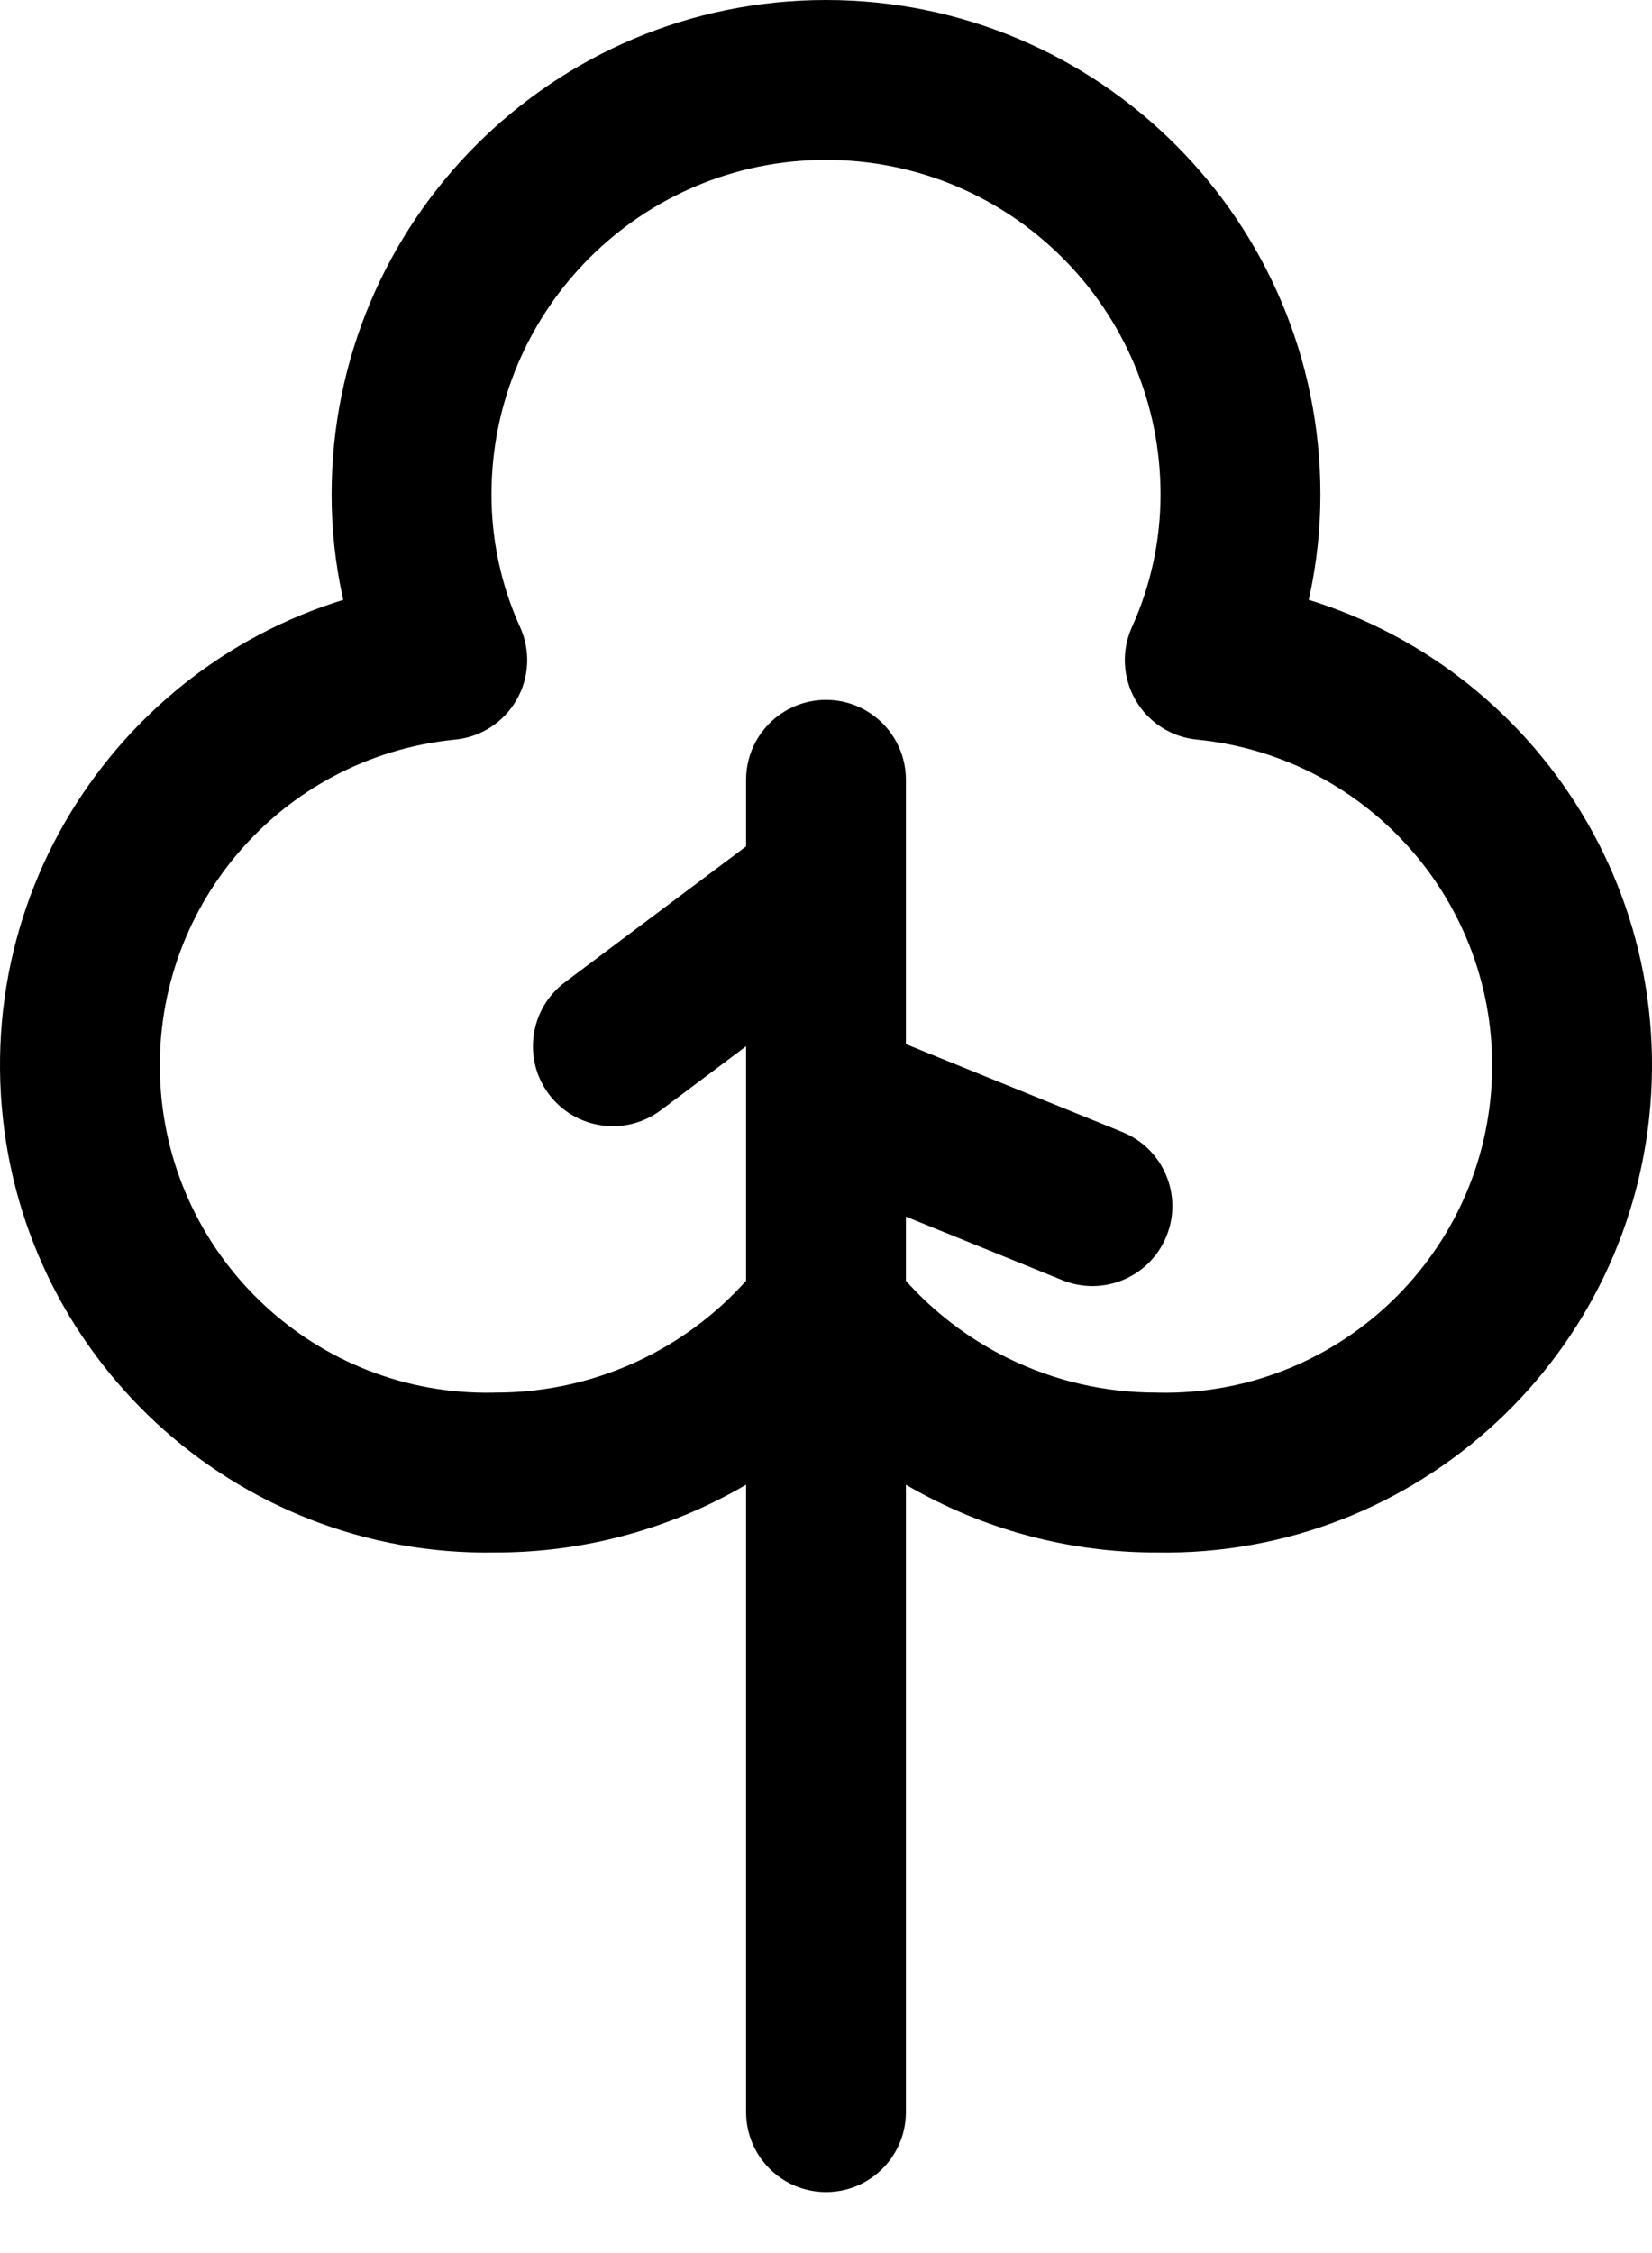 <svg width="22" height="30" viewBox="0 0 22 30" fill="none" xmlns="http://www.w3.org/2000/svg">
<path d="M11 17.438L11.845 16.79C11.643 16.527 11.331 16.373 11 16.373C10.669 16.373 10.357 16.527 10.155 16.79L11 17.438ZM6.585 19.608L6.588 18.543C6.581 18.543 6.573 18.543 6.566 18.544L6.585 19.608ZM5.956 8.789L6.06 9.848C6.402 9.815 6.706 9.619 6.878 9.321C7.05 9.024 7.067 8.662 6.926 8.35L5.956 8.789ZM16.044 8.789L15.074 8.35C14.933 8.662 14.95 9.024 15.122 9.321C15.294 9.619 15.598 9.815 15.94 9.848L16.044 8.789ZM15.415 19.608L15.434 18.544C15.427 18.543 15.419 18.543 15.412 18.543L15.415 19.608ZM12.064 17.438C12.064 16.85 11.588 16.373 11 16.373C10.412 16.373 9.936 16.85 9.936 17.438H12.064ZM9.936 28.123C9.936 28.711 10.412 29.188 11 29.188C11.588 29.188 12.064 28.711 12.064 28.123H9.936ZM9.936 17.438C9.936 18.026 10.412 18.502 11 18.502C11.588 18.502 12.064 18.026 12.064 17.438H9.936ZM12.064 14.619C12.064 14.031 11.588 13.555 11 13.555C10.412 13.555 9.936 14.031 9.936 14.619H12.064ZM12.064 10.383C12.064 9.795 11.588 9.319 11 9.319C10.412 9.319 9.936 9.795 9.936 10.383H12.064ZM9.936 11.802C9.936 12.39 10.412 12.867 11 12.867C11.588 12.867 12.064 12.39 12.064 11.802H9.936ZM11.639 12.654C12.109 12.301 12.204 11.634 11.851 11.164C11.499 10.693 10.832 10.598 10.361 10.951L11.639 12.654ZM7.523 13.079C7.053 13.432 6.957 14.099 7.31 14.57C7.663 15.04 8.33 15.135 8.8 14.783L7.523 13.079ZM12.064 11.802C12.064 11.214 11.588 10.738 11 10.738C10.412 10.738 9.936 11.214 9.936 11.802H12.064ZM9.936 14.619C9.936 15.207 10.412 15.684 11 15.684C11.588 15.684 12.064 15.207 12.064 14.619H9.936ZM11.4 13.633C10.856 13.412 10.235 13.674 10.014 14.219C9.793 14.764 10.055 15.384 10.6 15.605L11.4 13.633ZM14.148 17.046C14.692 17.267 15.313 17.005 15.534 16.46C15.755 15.915 15.493 15.295 14.948 15.074L14.148 17.046ZM10.155 16.79C9.305 17.899 7.986 18.548 6.588 18.543L6.582 20.672C8.643 20.679 10.59 19.722 11.845 18.085L10.155 16.79ZM6.566 18.544C4.227 18.586 2.272 16.774 2.136 14.439L0.011 14.562C0.213 18.038 3.123 20.735 6.604 20.672L6.566 18.544ZM2.136 14.439C2.001 12.104 3.733 10.078 6.06 9.848L5.852 7.73C2.387 8.071 -0.191 11.086 0.011 14.562L2.136 14.439ZM6.926 8.35C6.674 7.795 6.545 7.193 6.545 6.585L4.416 6.583C4.415 7.495 4.61 8.397 4.987 9.229L6.926 8.35ZM6.545 6.585C6.545 4.124 8.54 2.129 11 2.129V0C7.364 0 4.416 2.947 4.416 6.583L6.545 6.585ZM11 2.129C13.46 2.129 15.455 4.123 15.455 6.584H17.584C17.584 2.948 14.636 0 11 0V2.129ZM15.455 6.584C15.455 7.192 15.326 7.795 15.074 8.35L17.013 9.229C17.39 8.397 17.584 7.496 17.584 6.584H15.455ZM15.94 9.848C18.267 10.078 19.999 12.104 19.864 14.439L21.989 14.562C22.191 11.086 19.613 8.071 16.148 7.73L15.94 9.848ZM19.864 14.439C19.728 16.774 17.773 18.586 15.434 18.544L15.396 20.672C18.877 20.735 21.787 18.038 21.989 14.562L19.864 14.439ZM15.412 18.543C14.014 18.548 12.695 17.899 11.845 16.79L10.155 18.085C11.41 19.722 13.357 20.679 15.418 20.672L15.412 18.543ZM9.936 17.438V28.123H12.064V17.438H9.936ZM12.064 17.438V14.619H9.936V17.438H12.064ZM9.936 10.383V11.802H12.064V10.383H9.936ZM10.361 10.951L7.523 13.079L8.8 14.783L11.639 12.654L10.361 10.951ZM9.936 11.802V14.619H12.064V11.802H9.936ZM10.6 15.605L14.148 17.046L14.948 15.074L11.4 13.633L10.6 15.605Z" fill="black"/>
</svg>
